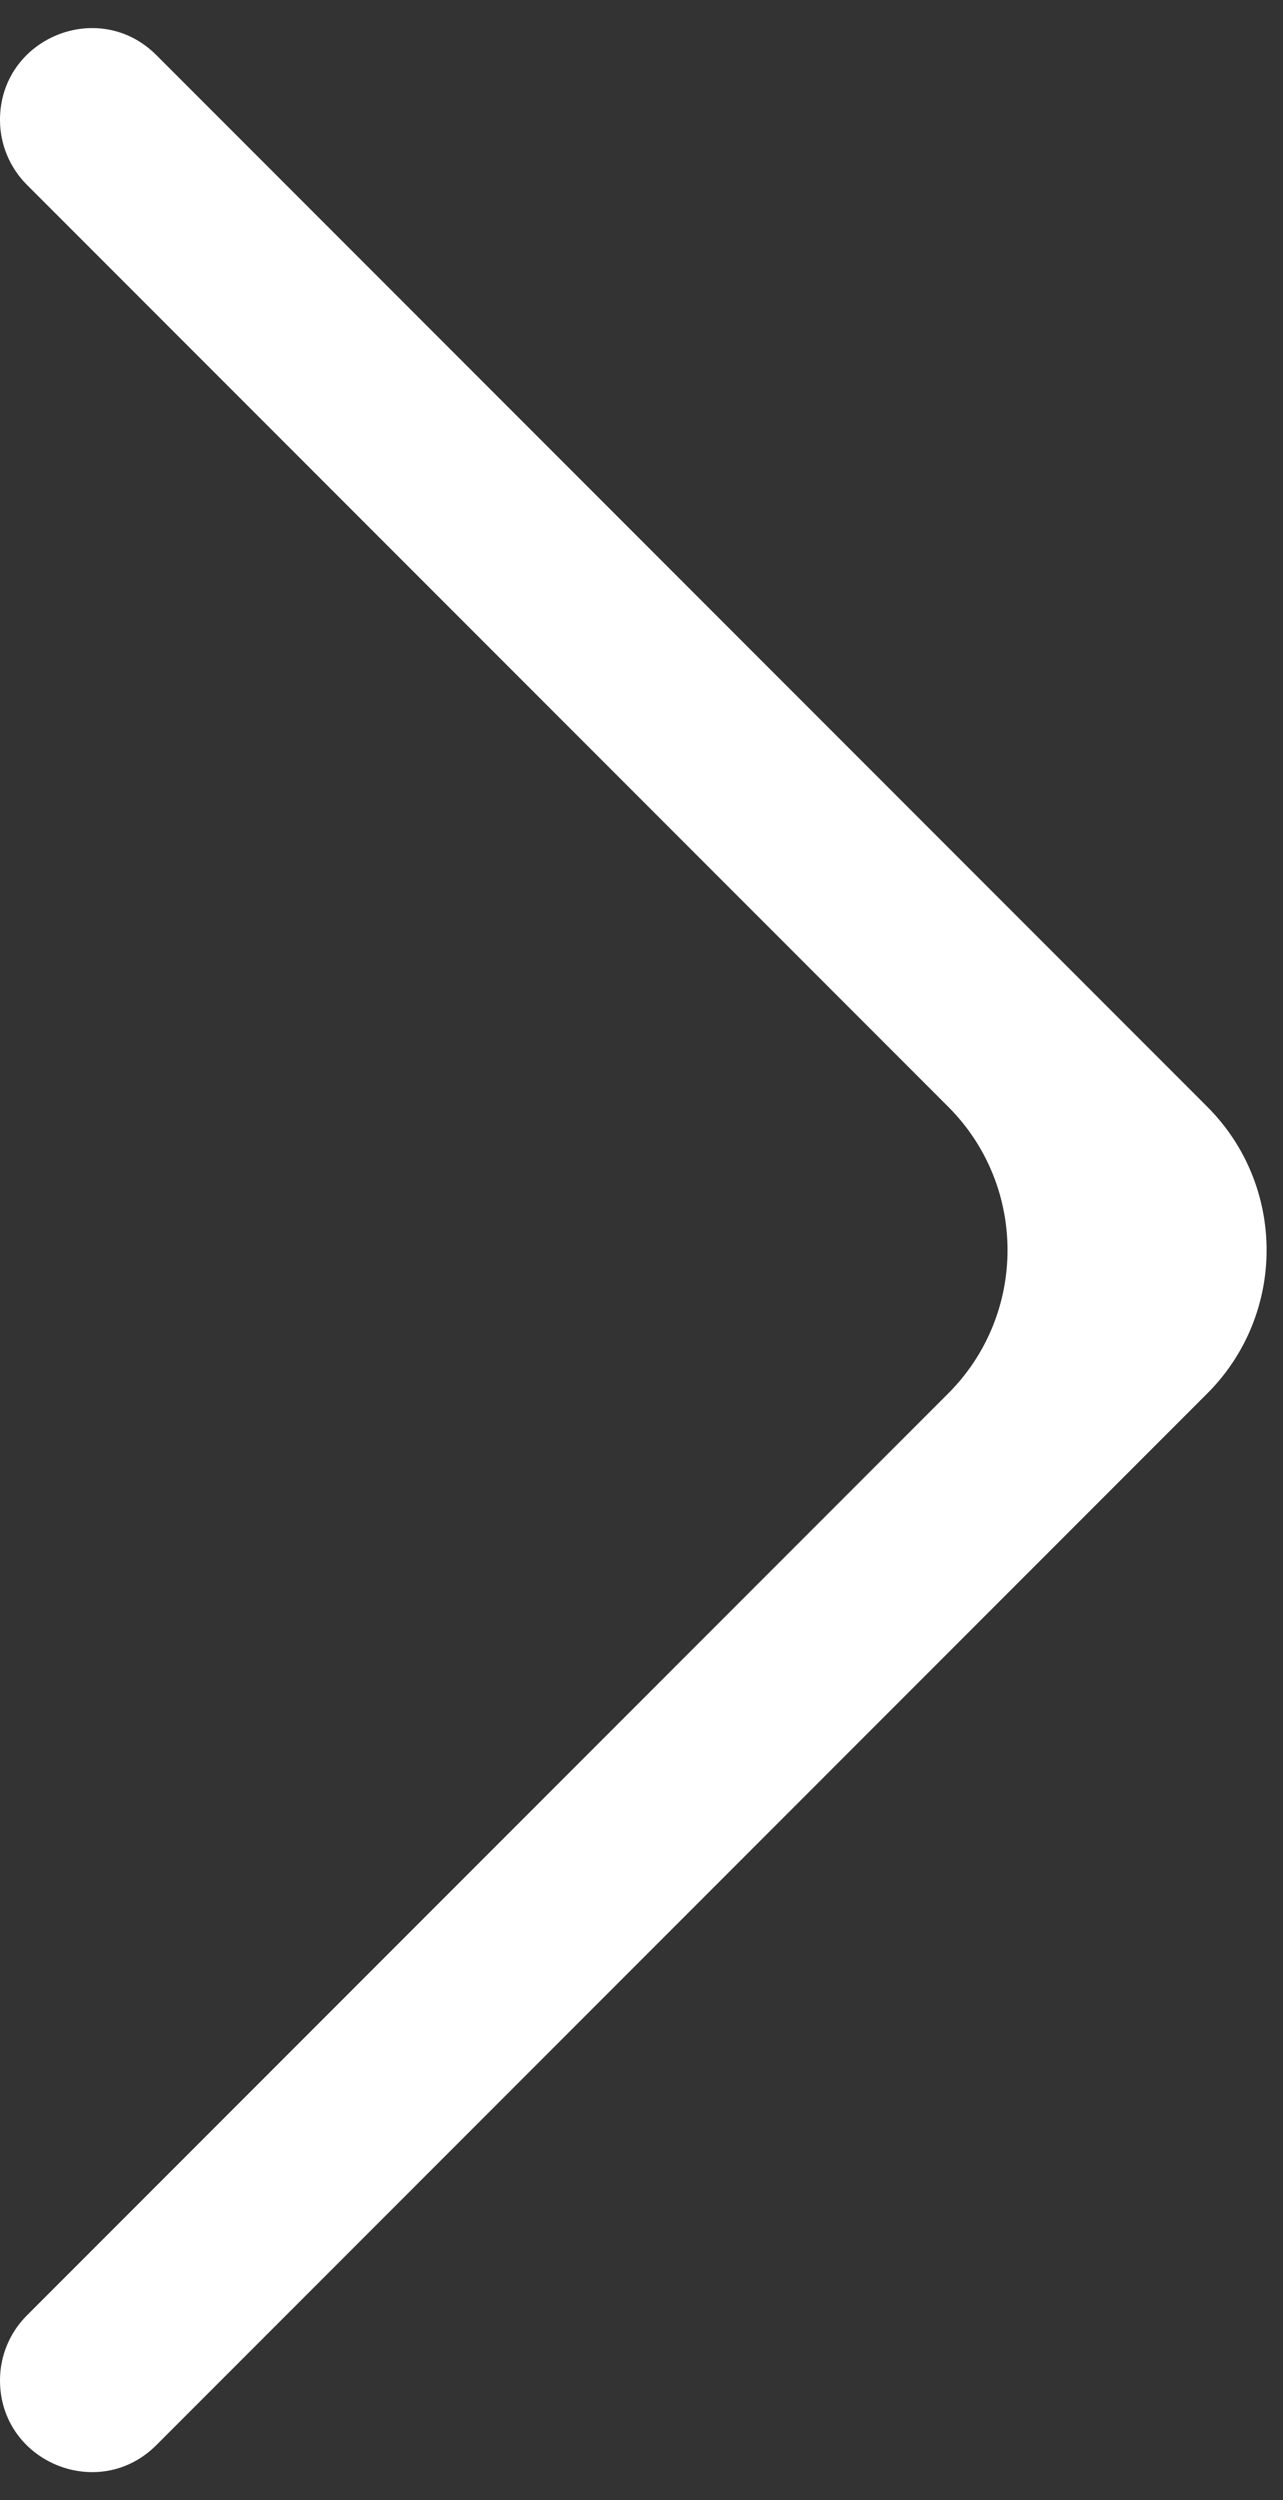 <svg width="38" height="74" viewBox="0 0 38 74" fill="none" xmlns="http://www.w3.org/2000/svg">
<rect x="0" y="0" width="38" height="74" fill="#333333" stroke="none"/>
<path d="M28.084 32.757L0.795 5.468C0.286 4.959 0 4.269 0 3.55C0 1.133 2.922 -0.078 4.631 1.631L35.757 32.757C38.1 35.1 38.1 38.9 35.757 41.243L4.631 72.369C2.922 74.078 0 72.867 0 70.45C0 69.731 0.286 69.041 0.795 68.532L28.084 41.243C30.427 38.9 30.427 35.1 28.084 32.757Z" fill="white"/>
</svg>
